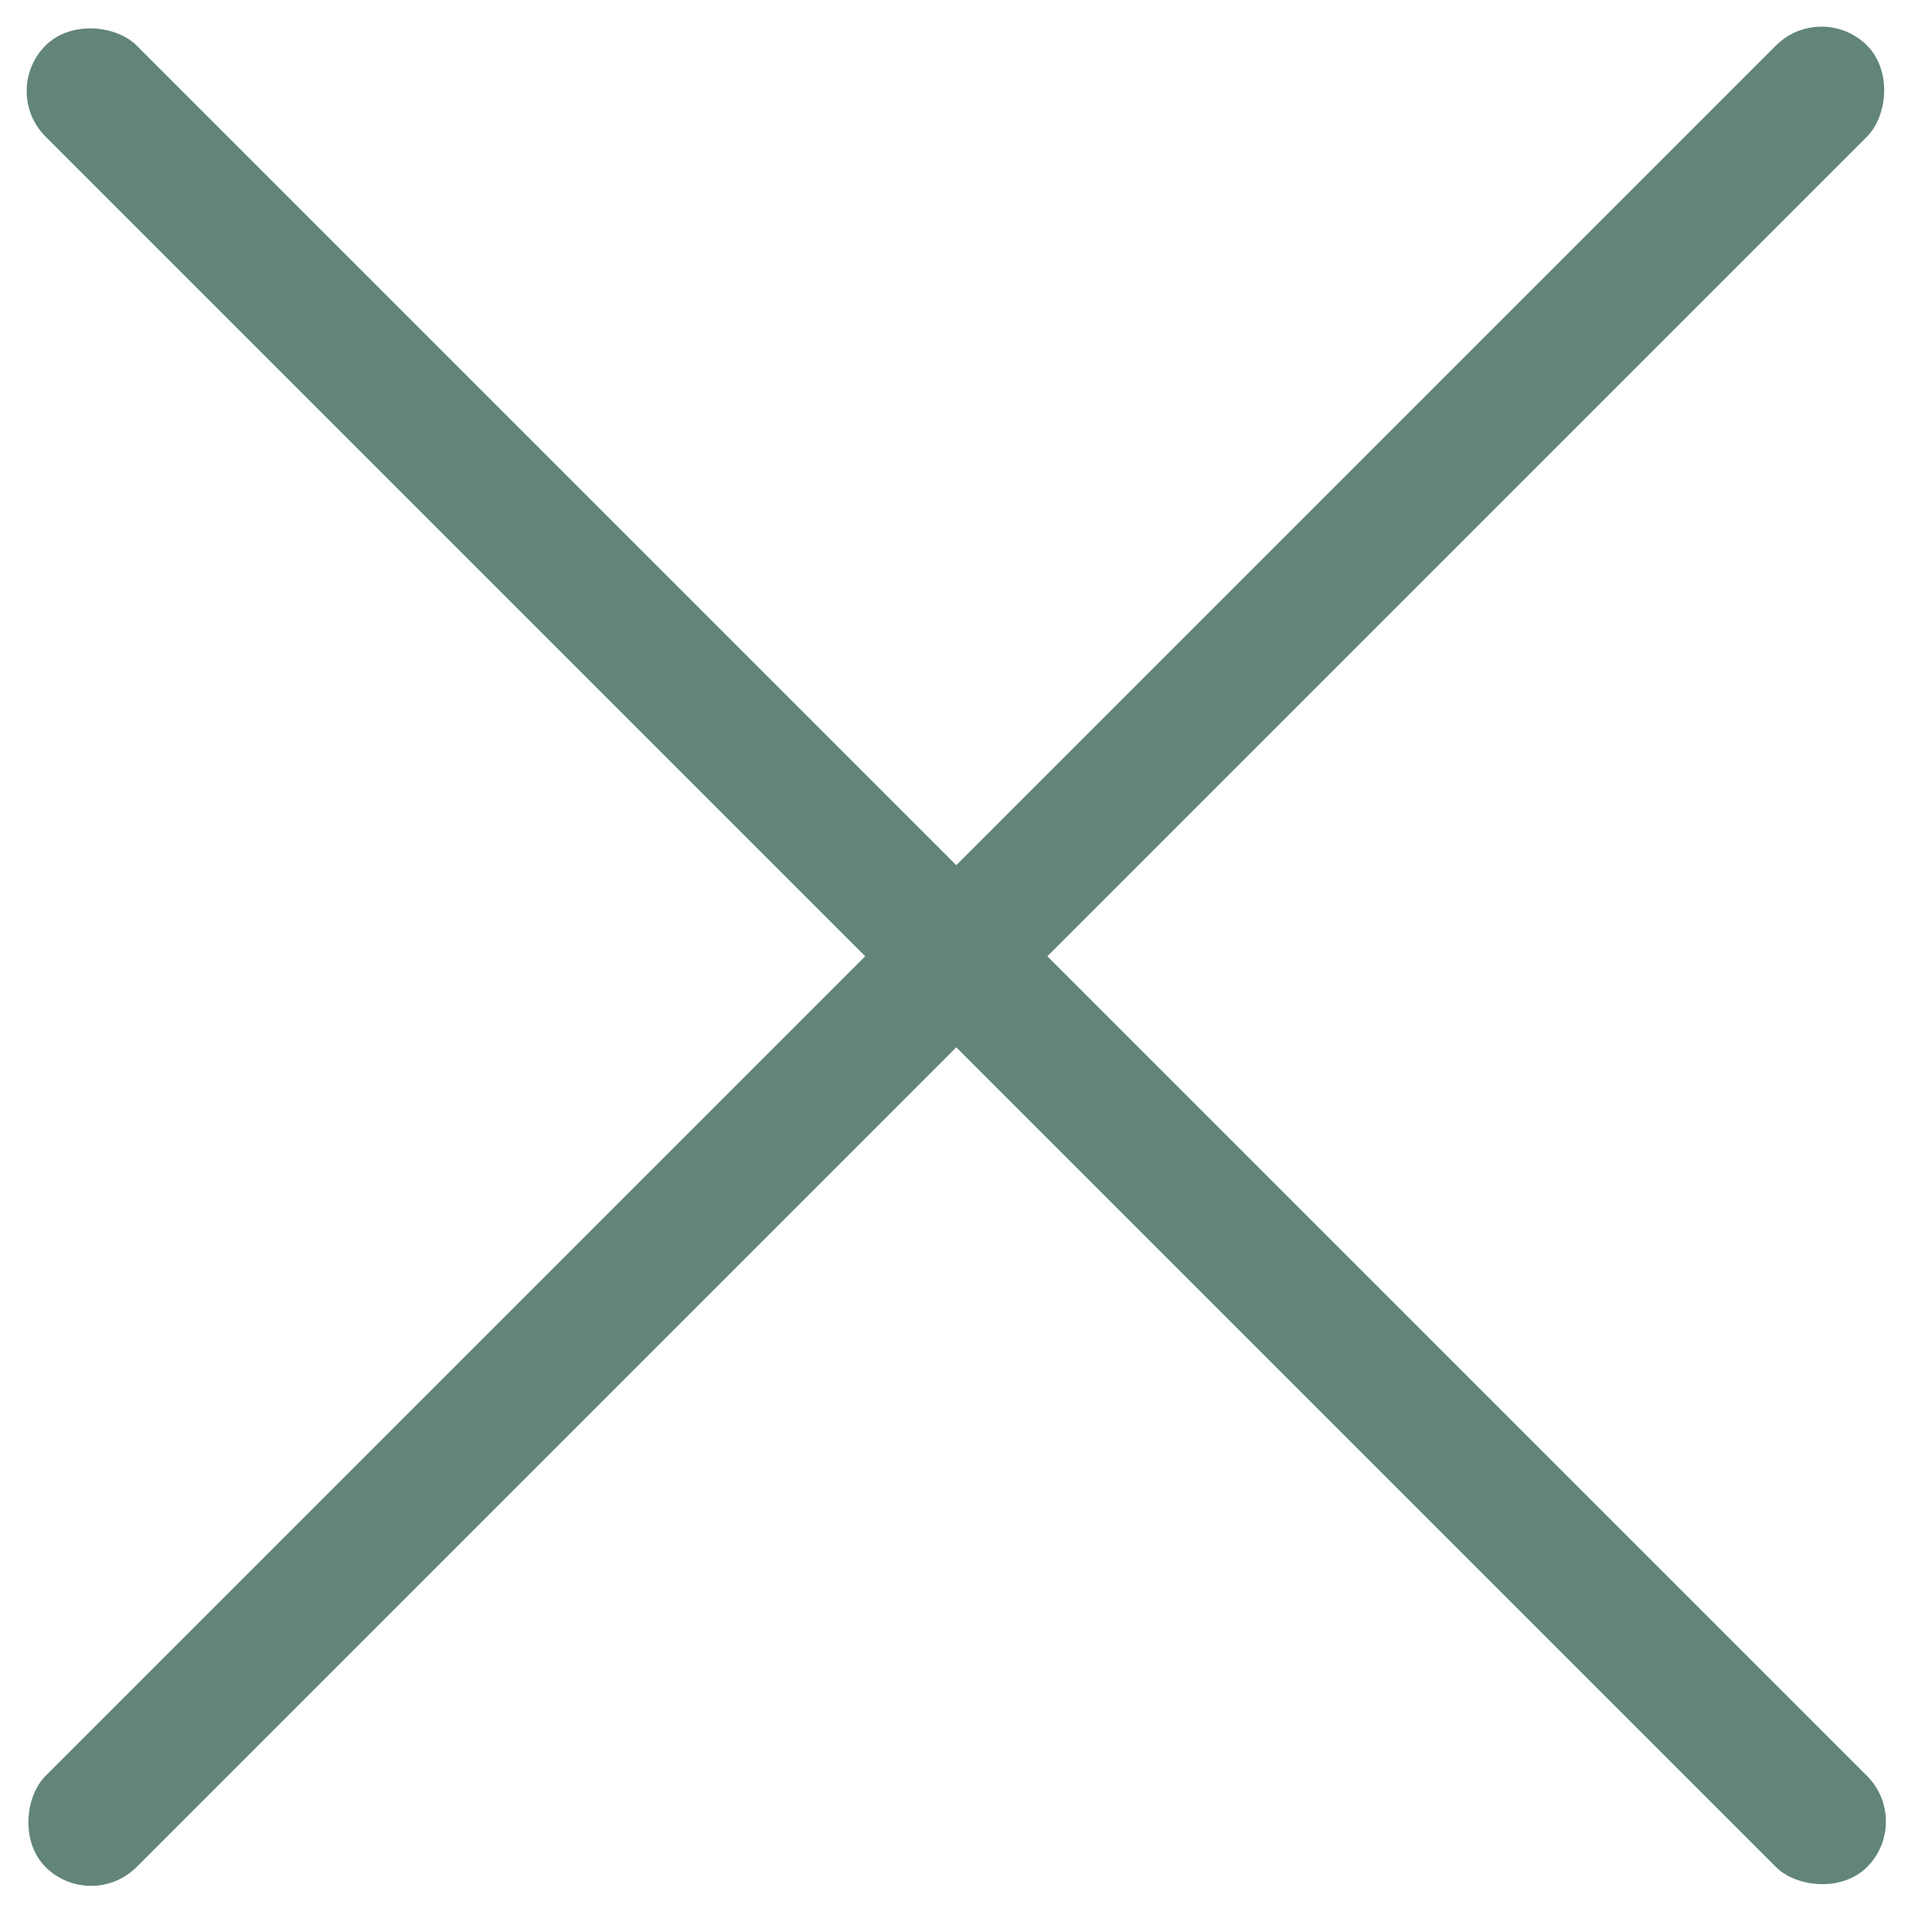<svg width="30" height="30" viewBox="0 0 30 30" fill="none" xmlns="http://www.w3.org/2000/svg">
<rect y="1.414" width="2" height="40" rx="1" transform="rotate(-45 0 1.414)" fill="#628578"/>
<rect x="1.414" y="29.698" width="2" height="40" rx="1" transform="rotate(-135 1.414 29.698)" fill="#628578"/>
</svg>
